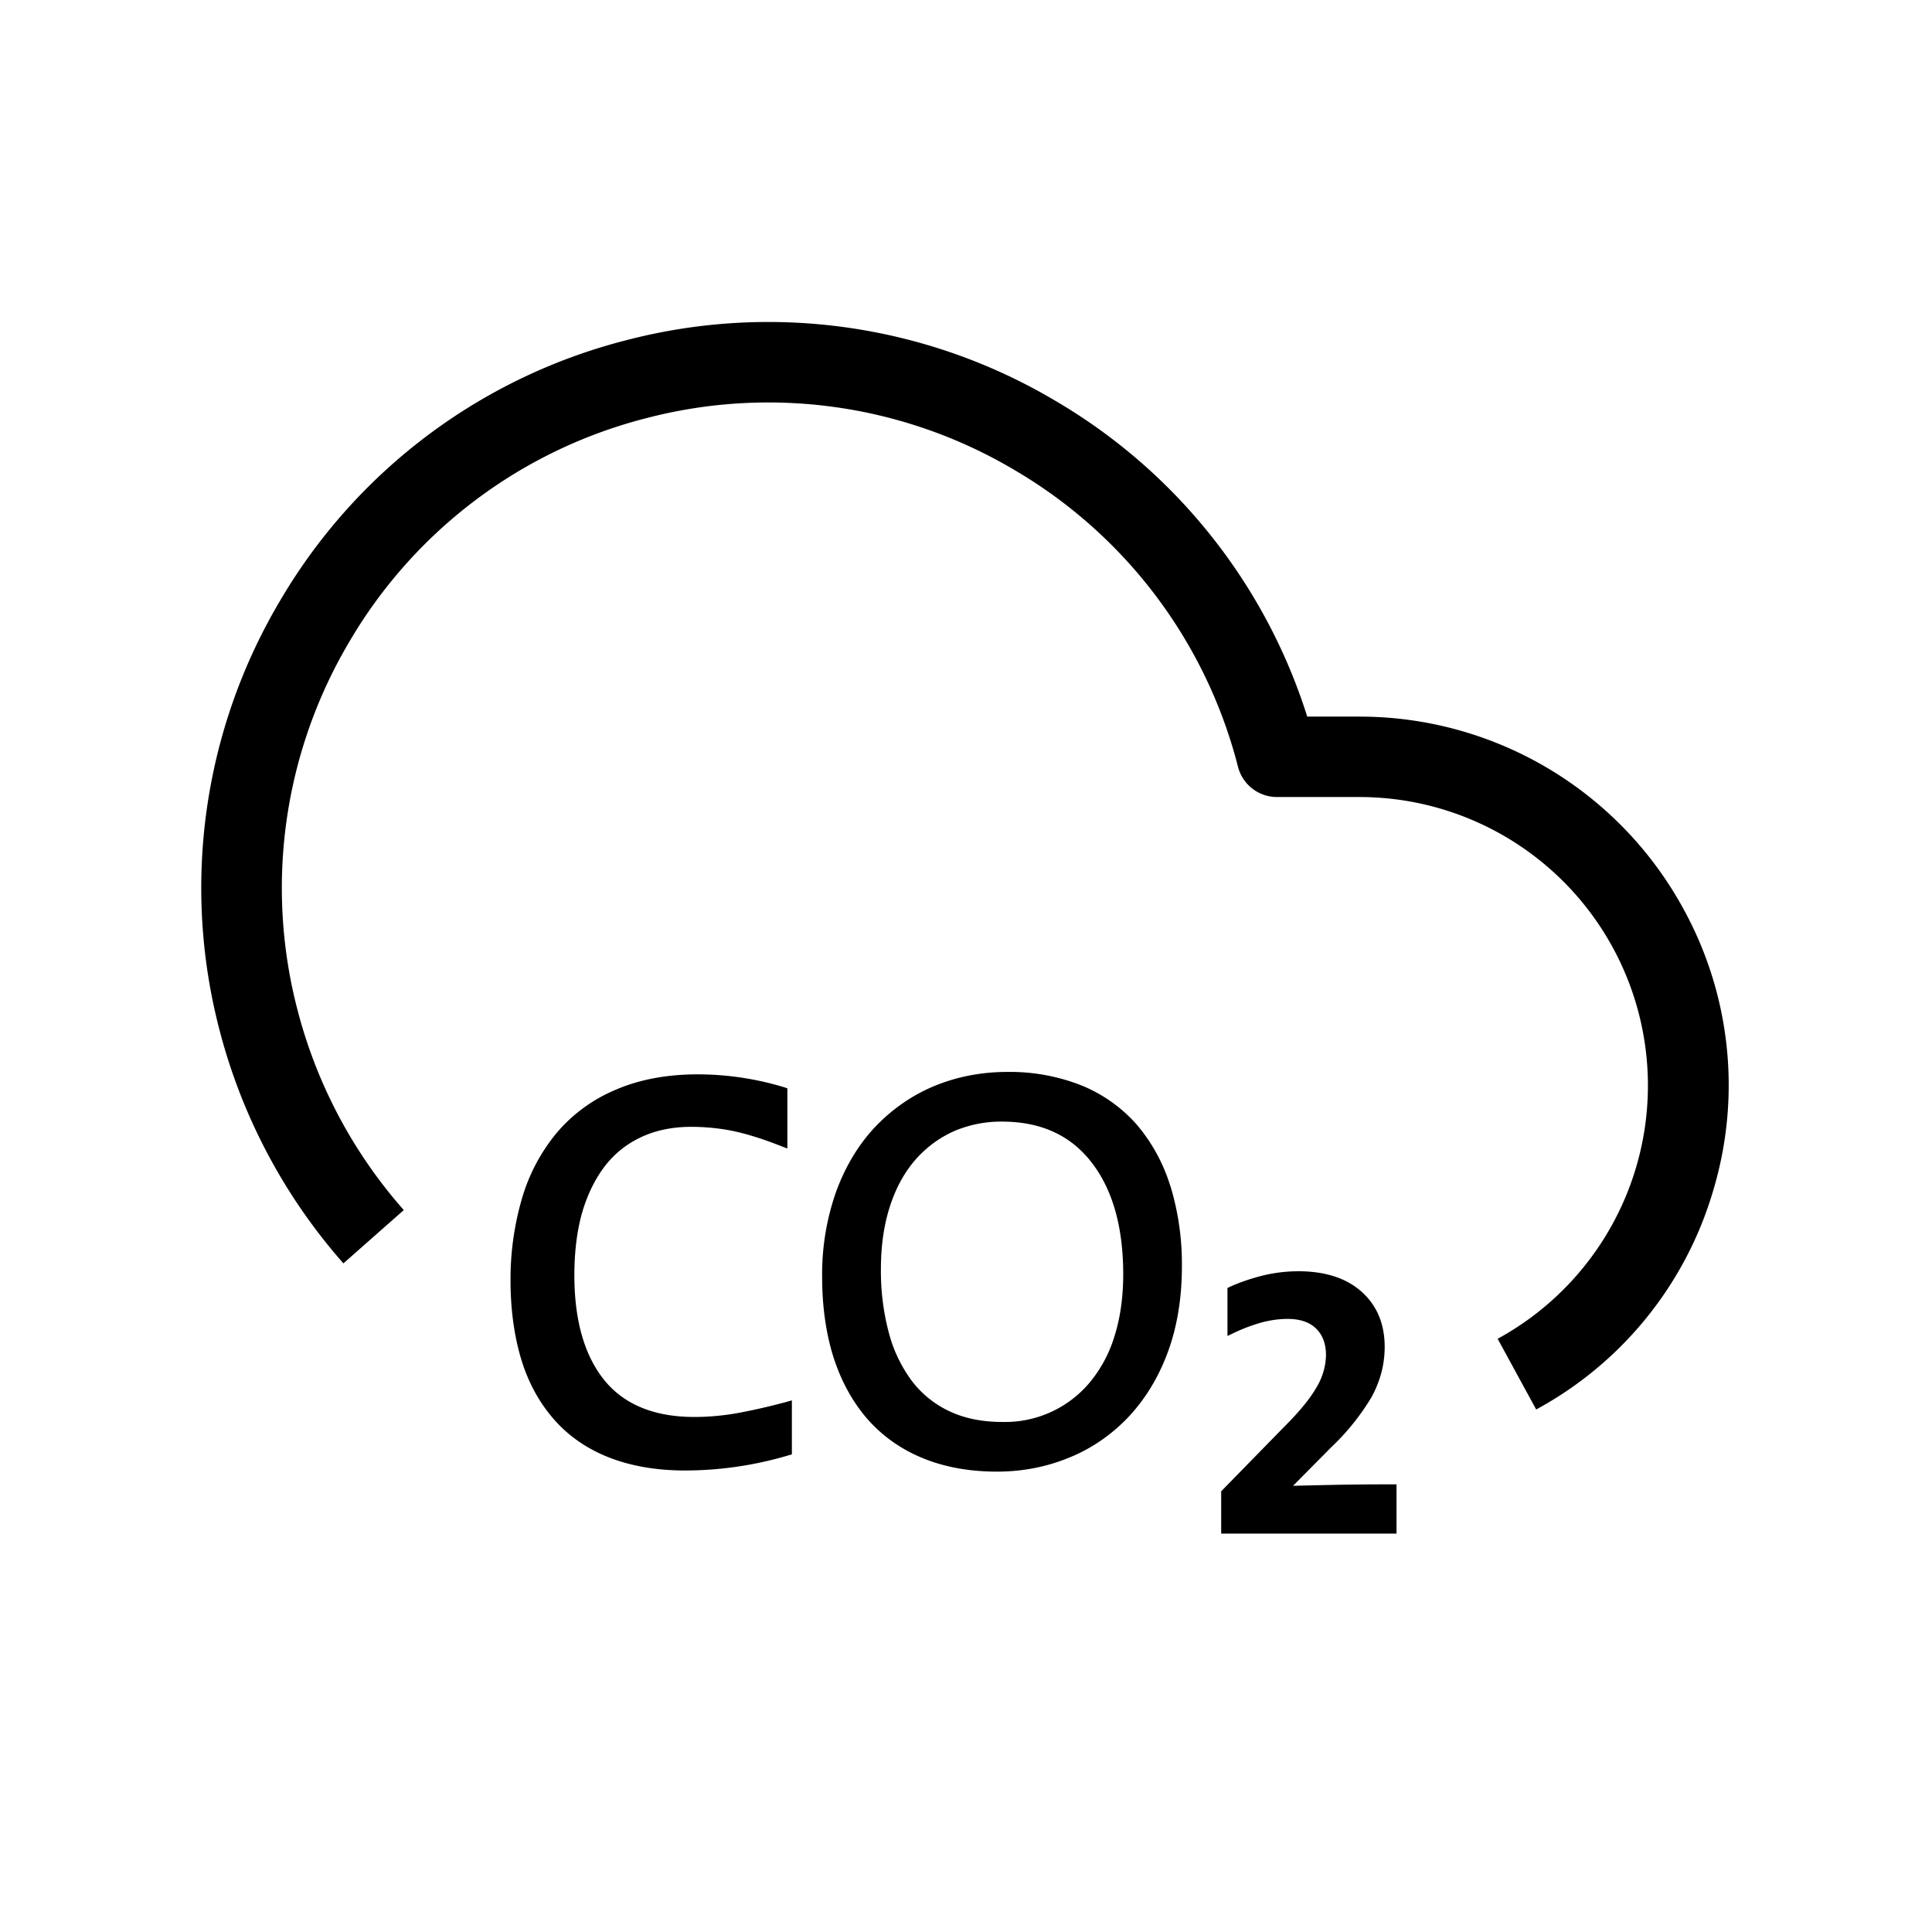 <svg xmlns="http://www.w3.org/2000/svg" viewBox="0 0 24 24" width="1em" height="1em" focusable="false"><path fill-rule="evenodd" clip-rule="evenodd" d="m18.604 16.63.479.879a4.55 4.55 0 0 0 2.202-2.73 4.544 4.544 0 0 0-.372-3.487 4.58 4.58 0 0 0-4.021-2.39h-.653a6.98 6.98 0 0 0-3.132-3.925 6.985 6.985 0 0 0-5.33-.75 6.985 6.985 0 0 0-4.3 3.239 6.988 6.988 0 0 0-.75 5.33 7.063 7.063 0 0 0 1.539 2.898l.75-.662a6.042 6.042 0 0 1-1.32-2.485 5.998 5.998 0 0 1 .643-4.574 5.99 5.99 0 0 1 3.688-2.778 5.99 5.99 0 0 1 4.574.643 5.99 5.99 0 0 1 2.778 3.688.5.5 0 0 0 .484.375h1.029a3.584 3.584 0 0 1 1.712 6.73ZM7.55 18.099c.275.11.597.168.957.168a4.525 4.525 0 0 0 1.294-.19l.036-.01v-.671l-.063.018c-.2.054-.4.1-.591.136-.183.034-.37.052-.558.052-.495 0-.87-.153-1.116-.455-.248-.305-.374-.743-.374-1.305 0-.28.03-.532.089-.752.06-.218.15-.411.269-.576.119-.163.27-.291.455-.38.184-.09.398-.136.636-.136.186 0 .368.019.538.055.177.039.375.102.59.188l.069.026v-.747l-.034-.012a3.704 3.704 0 0 0-1.079-.162c-.38 0-.721.063-1.014.189a1.939 1.939 0 0 0-.736.535 2.273 2.273 0 0 0-.434.818 3.577 3.577 0 0 0-.142 1.02c0 .343.042.662.124.948.084.29.217.543.396.753.18.214.412.379.688.49Zm9.798.952H15.17v-.525l.014-.015.77-.788c.188-.187.323-.352.402-.492a.805.805 0 0 0 .116-.394c0-.142-.04-.25-.122-.332-.081-.08-.2-.121-.354-.121-.105 0-.214.015-.323.044a2.166 2.166 0 0 0-.354.134l-.071.034V16l.029-.014c.13-.06.269-.105.414-.142.148-.035.292-.052.439-.052.332 0 .597.086.785.255.19.17.286.4.286.685 0 .217-.055.426-.163.623a2.913 2.913 0 0 1-.502.624l-.473.478.34-.008.145-.003c.242-.005.493-.007.75-.007h.05v.61Zm-2.81-4.318a2.15 2.15 0 0 0-.418-.764 1.842 1.842 0 0 0-.684-.485 2.42 2.42 0 0 0-.926-.168c-.313 0-.611.057-.887.168-.276.112-.523.28-.735.498-.211.218-.378.49-.497.809a3.078 3.078 0 0 0-.178 1.074c0 .366.048.702.142.999.096.296.237.553.42.763.184.21.414.374.684.485.27.112.582.169.926.169.312 0 .61-.057.887-.17.276-.11.523-.278.734-.496.21-.22.379-.49.498-.81.118-.316.178-.678.178-1.073a3.328 3.328 0 0 0-.143-1Zm-.697 1.877a1.632 1.632 0 0 1-.318.58 1.371 1.371 0 0 1-1.075.474c-.247 0-.465-.044-.654-.133a1.254 1.254 0 0 1-.473-.385 1.752 1.752 0 0 1-.283-.603 2.972 2.972 0 0 1-.095-.776c0-.29.037-.55.112-.781.074-.23.181-.424.318-.581.138-.156.298-.273.48-.354a1.48 1.48 0 0 1 .594-.118c.481 0 .852.169 1.113.507.262.339.393.802.393 1.39 0 .289-.038.55-.112.78Z"/><mask id="a" style="mask-type:alpha" maskUnits="userSpaceOnUse" x="2" y="4" width="20" height="16"><path fill-rule="evenodd" clip-rule="evenodd" d="m18.604 16.63.479.879a4.55 4.55 0 0 0 2.202-2.73 4.544 4.544 0 0 0-.372-3.487 4.58 4.58 0 0 0-4.021-2.39h-.653a6.98 6.98 0 0 0-3.132-3.925 6.985 6.985 0 0 0-5.33-.75 6.985 6.985 0 0 0-4.3 3.239 6.988 6.988 0 0 0-.75 5.33 7.063 7.063 0 0 0 1.539 2.898l.75-.662a6.042 6.042 0 0 1-1.32-2.485 5.998 5.998 0 0 1 .643-4.574 5.99 5.99 0 0 1 3.688-2.778 5.99 5.99 0 0 1 4.574.643 5.99 5.99 0 0 1 2.778 3.688.5.5 0 0 0 .484.375h1.029a3.584 3.584 0 0 1 1.712 6.73ZM7.55 18.099c.275.11.597.168.957.168a4.525 4.525 0 0 0 1.294-.19l.036-.01v-.671l-.063.018c-.2.054-.4.1-.591.136-.183.034-.37.052-.558.052-.495 0-.87-.153-1.116-.455-.248-.305-.374-.743-.374-1.305 0-.28.03-.532.089-.752.06-.218.15-.411.269-.576.119-.163.27-.291.455-.38.184-.09.398-.136.636-.136.186 0 .368.019.538.055.177.039.375.102.59.188l.069.026v-.747l-.034-.012a3.704 3.704 0 0 0-1.079-.162c-.38 0-.721.063-1.014.189a1.939 1.939 0 0 0-.736.535 2.273 2.273 0 0 0-.434.818 3.577 3.577 0 0 0-.142 1.02c0 .343.042.662.124.948.084.29.217.543.396.753.18.214.412.379.688.49Zm9.798.952H15.17v-.525l.014-.015.77-.788c.188-.187.323-.352.402-.492a.805.805 0 0 0 .116-.394c0-.142-.04-.25-.122-.332-.081-.08-.2-.121-.354-.121-.105 0-.214.015-.323.044a2.166 2.166 0 0 0-.354.134l-.071.034V16l.029-.014c.13-.06.269-.105.414-.142.148-.035.292-.052.439-.052.332 0 .597.086.785.255.19.17.286.4.286.685 0 .217-.055.426-.163.623a2.913 2.913 0 0 1-.502.624l-.473.478.34-.008.145-.003c.242-.005.493-.007.75-.007h.05v.61Zm-2.81-4.318a2.15 2.15 0 0 0-.418-.764 1.842 1.842 0 0 0-.684-.485 2.42 2.42 0 0 0-.926-.168c-.313 0-.611.057-.887.168-.276.112-.523.28-.735.498-.211.218-.378.49-.497.809a3.078 3.078 0 0 0-.178 1.074c0 .366.048.702.142.999.096.296.237.553.42.763.184.21.414.374.684.485.27.112.582.169.926.169.312 0 .61-.057.887-.17.276-.11.523-.278.734-.496.21-.22.379-.49.498-.81.118-.316.178-.678.178-1.073a3.328 3.328 0 0 0-.143-1Zm-.697 1.877a1.632 1.632 0 0 1-.318.58 1.371 1.371 0 0 1-1.075.474c-.247 0-.465-.044-.654-.133a1.254 1.254 0 0 1-.473-.385 1.752 1.752 0 0 1-.283-.603 2.972 2.972 0 0 1-.095-.776c0-.29.037-.55.112-.781.074-.23.181-.424.318-.581.138-.156.298-.273.48-.354a1.48 1.48 0 0 1 .594-.118c.481 0 .852.169 1.113.507.262.339.393.802.393 1.39 0 .289-.038.55-.112.78Z"/></mask></svg>